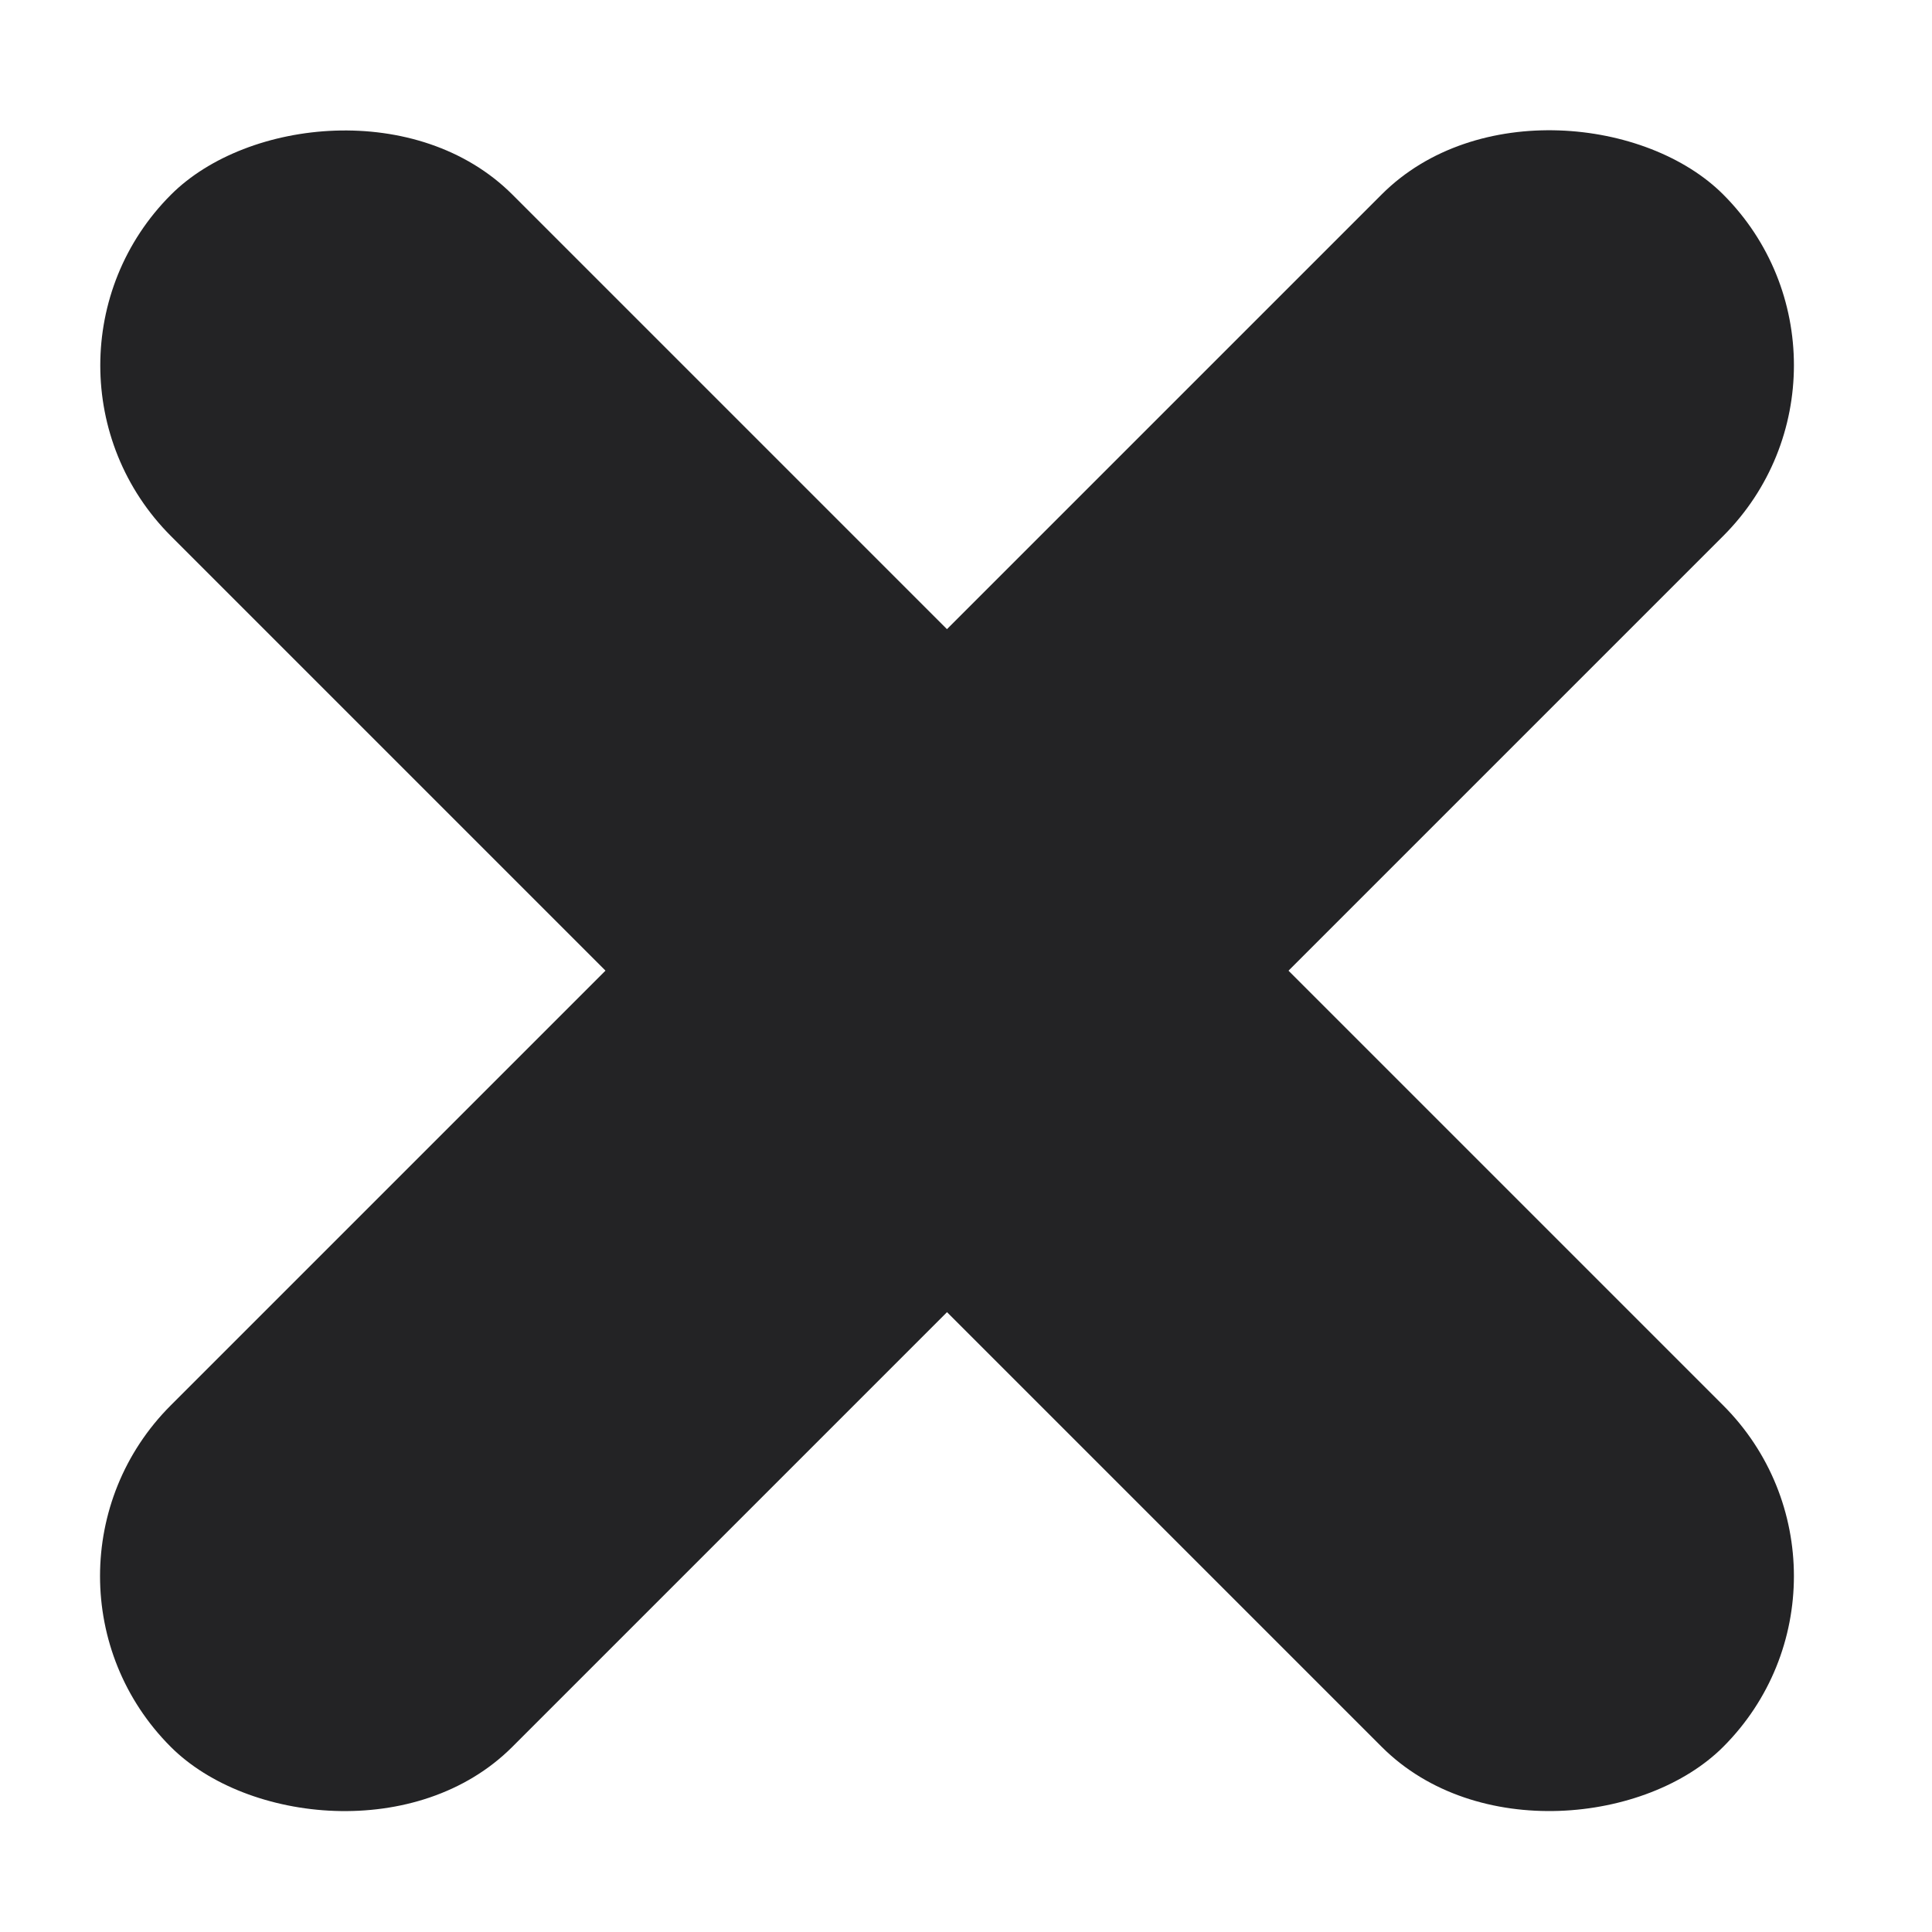 <svg width="44" height="44" viewBox="0 0 44 44" fill="none" xmlns="http://www.w3.org/2000/svg">
<rect y="35.895" width="50" height="11" rx="5.5" transform="rotate(-45 0 35.895)" fill="#232325"/>
<rect width="50" height="11" rx="5.5" transform="matrix(-0.707 -0.707 -0.707 0.707 43.133 35.895)" fill="#232325"/>
</svg>

